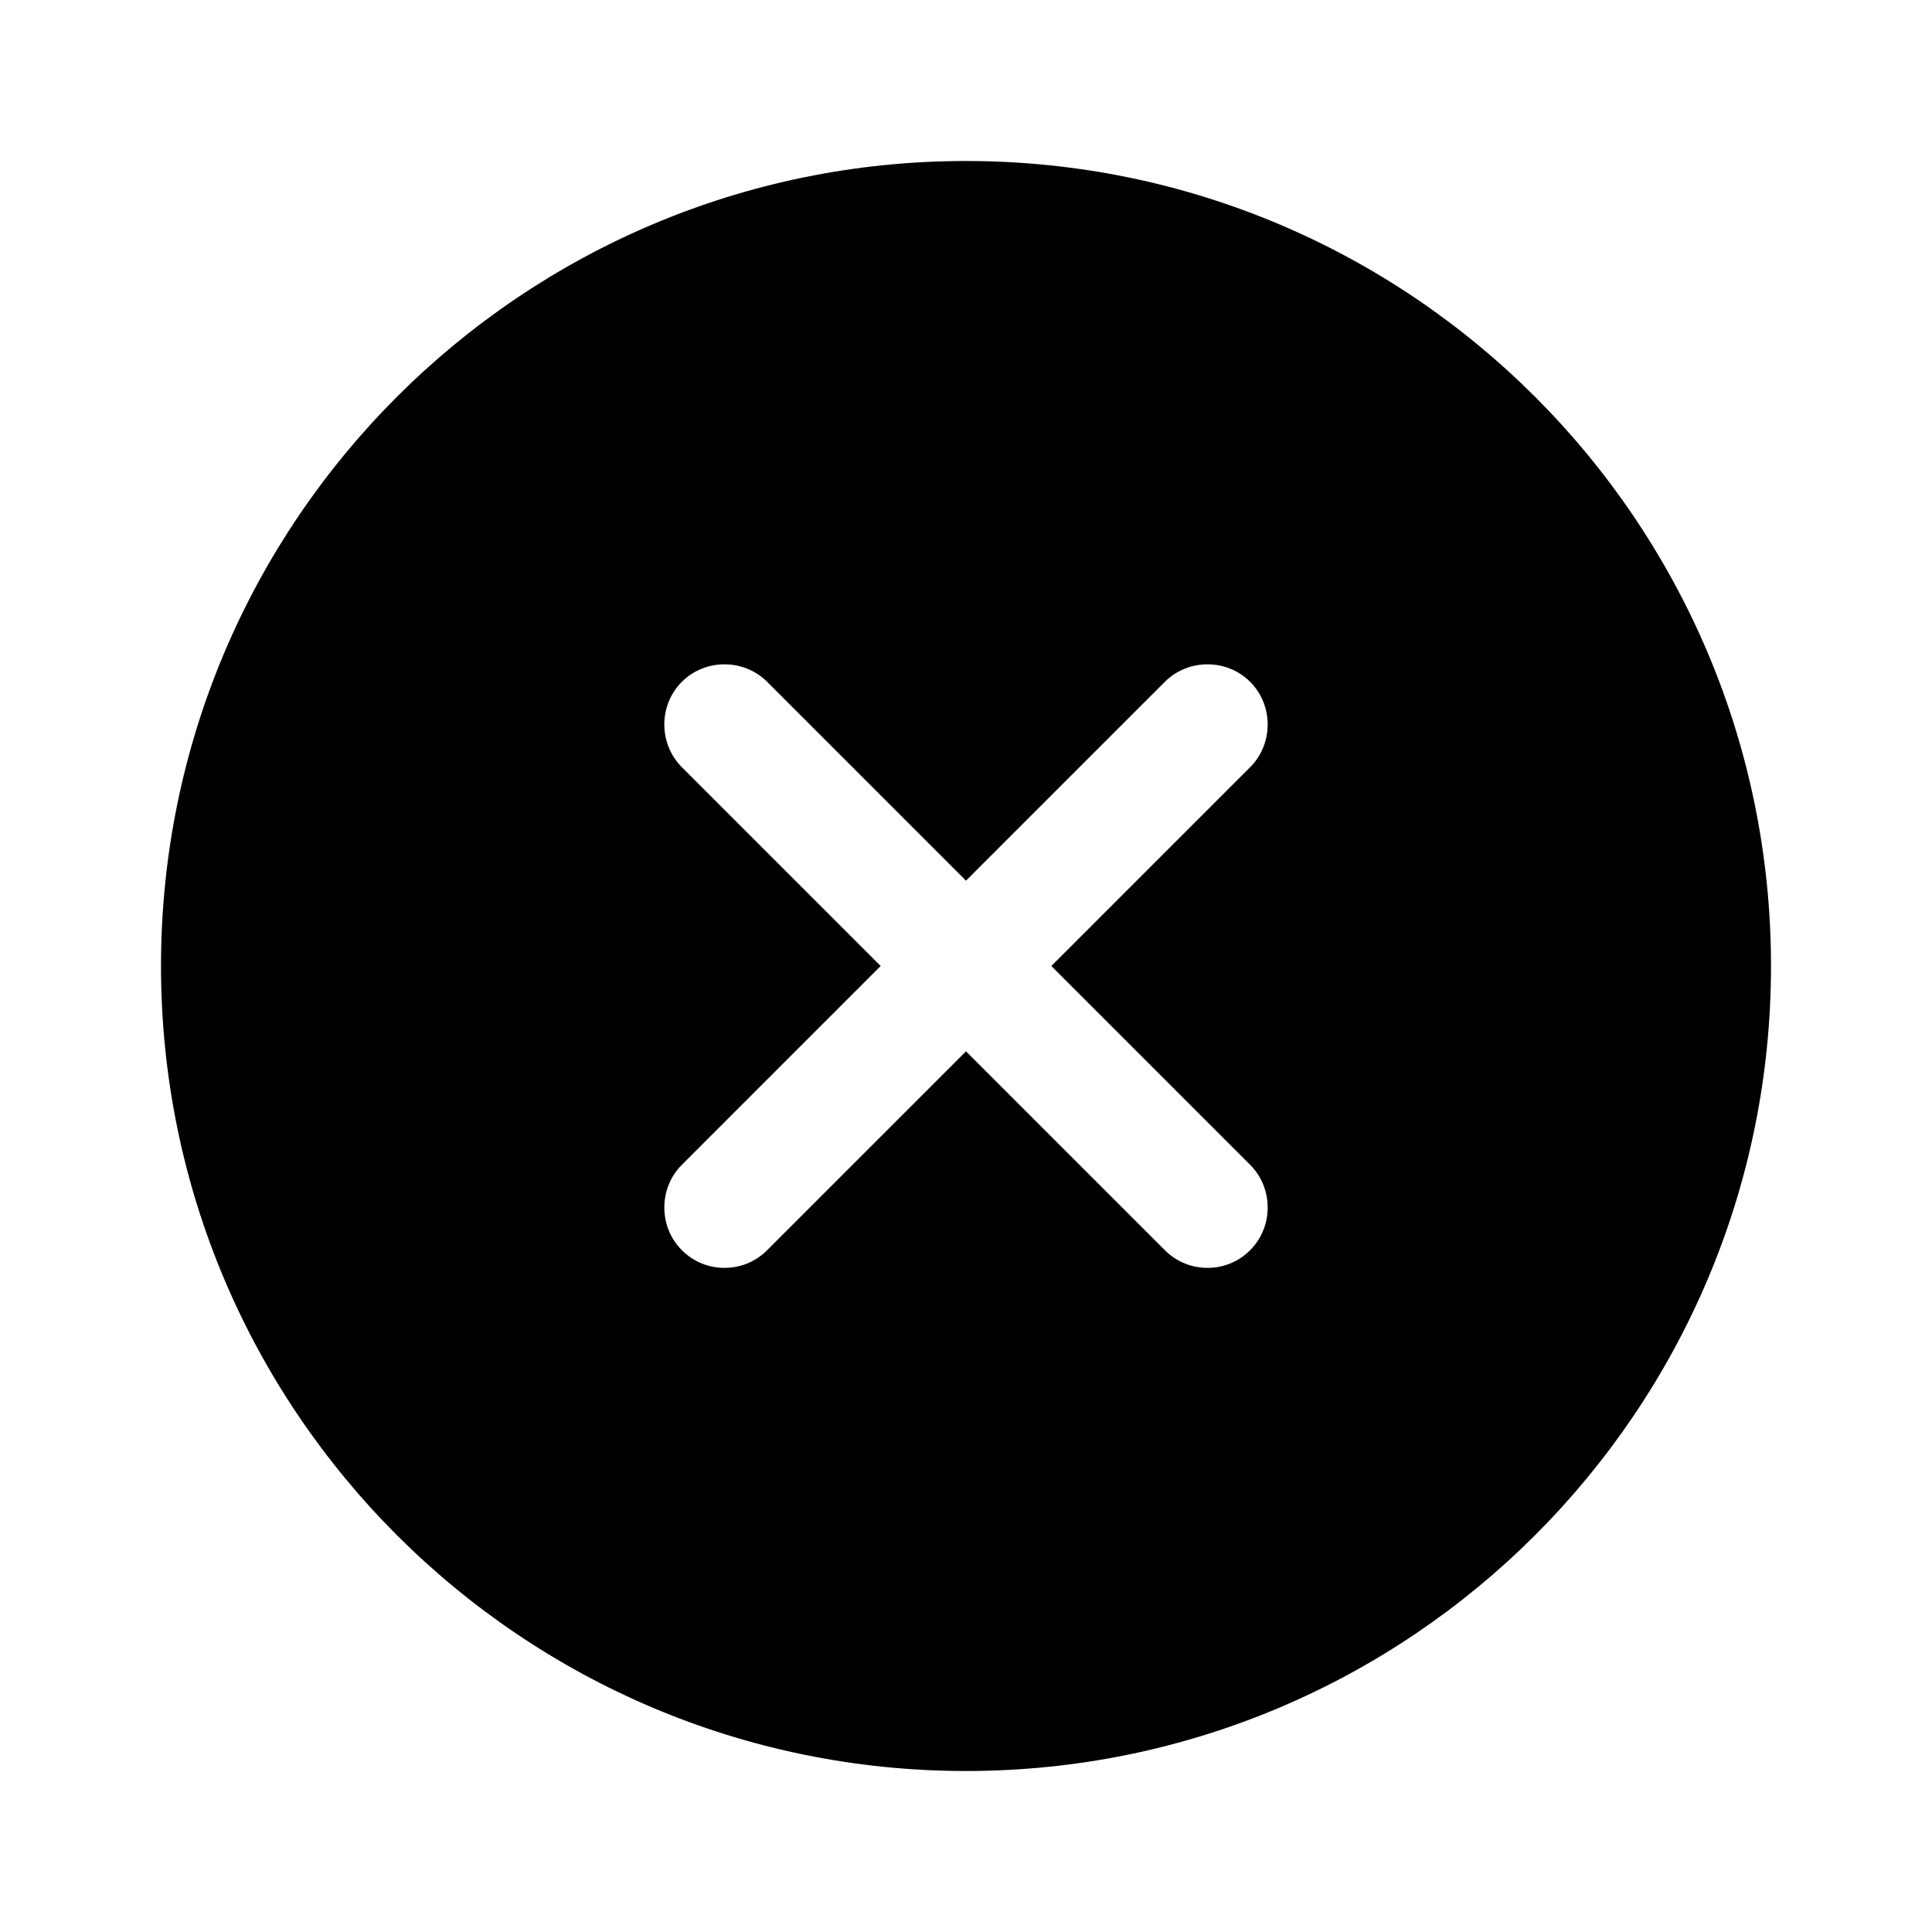 <svg width="24" height="24" viewBox="0 0 24 24" fill="none" xmlns="http://www.w3.org/2000/svg">
<path d="M12 2C6.48 2 2 6.48 2 12C2 17.52 6.48 22 12 22C17.52 22 22 17.52 22 12C22 6.48 17.52 2 12 2ZM15.53 14.47C15.82 14.76 15.82 15.24 15.53 15.53C15.38 15.68 15.19 15.75 15 15.75C14.81 15.75 14.62 15.68 14.47 15.53L12 13.06L9.53 15.53C9.38 15.68 9.19 15.75 9 15.75C8.81 15.75 8.62 15.68 8.47 15.53C8.18 15.24 8.18 14.76 8.47 14.47L10.94 12L8.47 9.53C8.18 9.24 8.18 8.76 8.47 8.47C8.76 8.18 9.24 8.18 9.53 8.47L12 10.94L14.47 8.47C14.76 8.18 15.24 8.18 15.53 8.47C15.82 8.76 15.82 9.24 15.53 9.53L13.06 12L15.53 14.47Z" fill="currentColor"/>
</svg>
